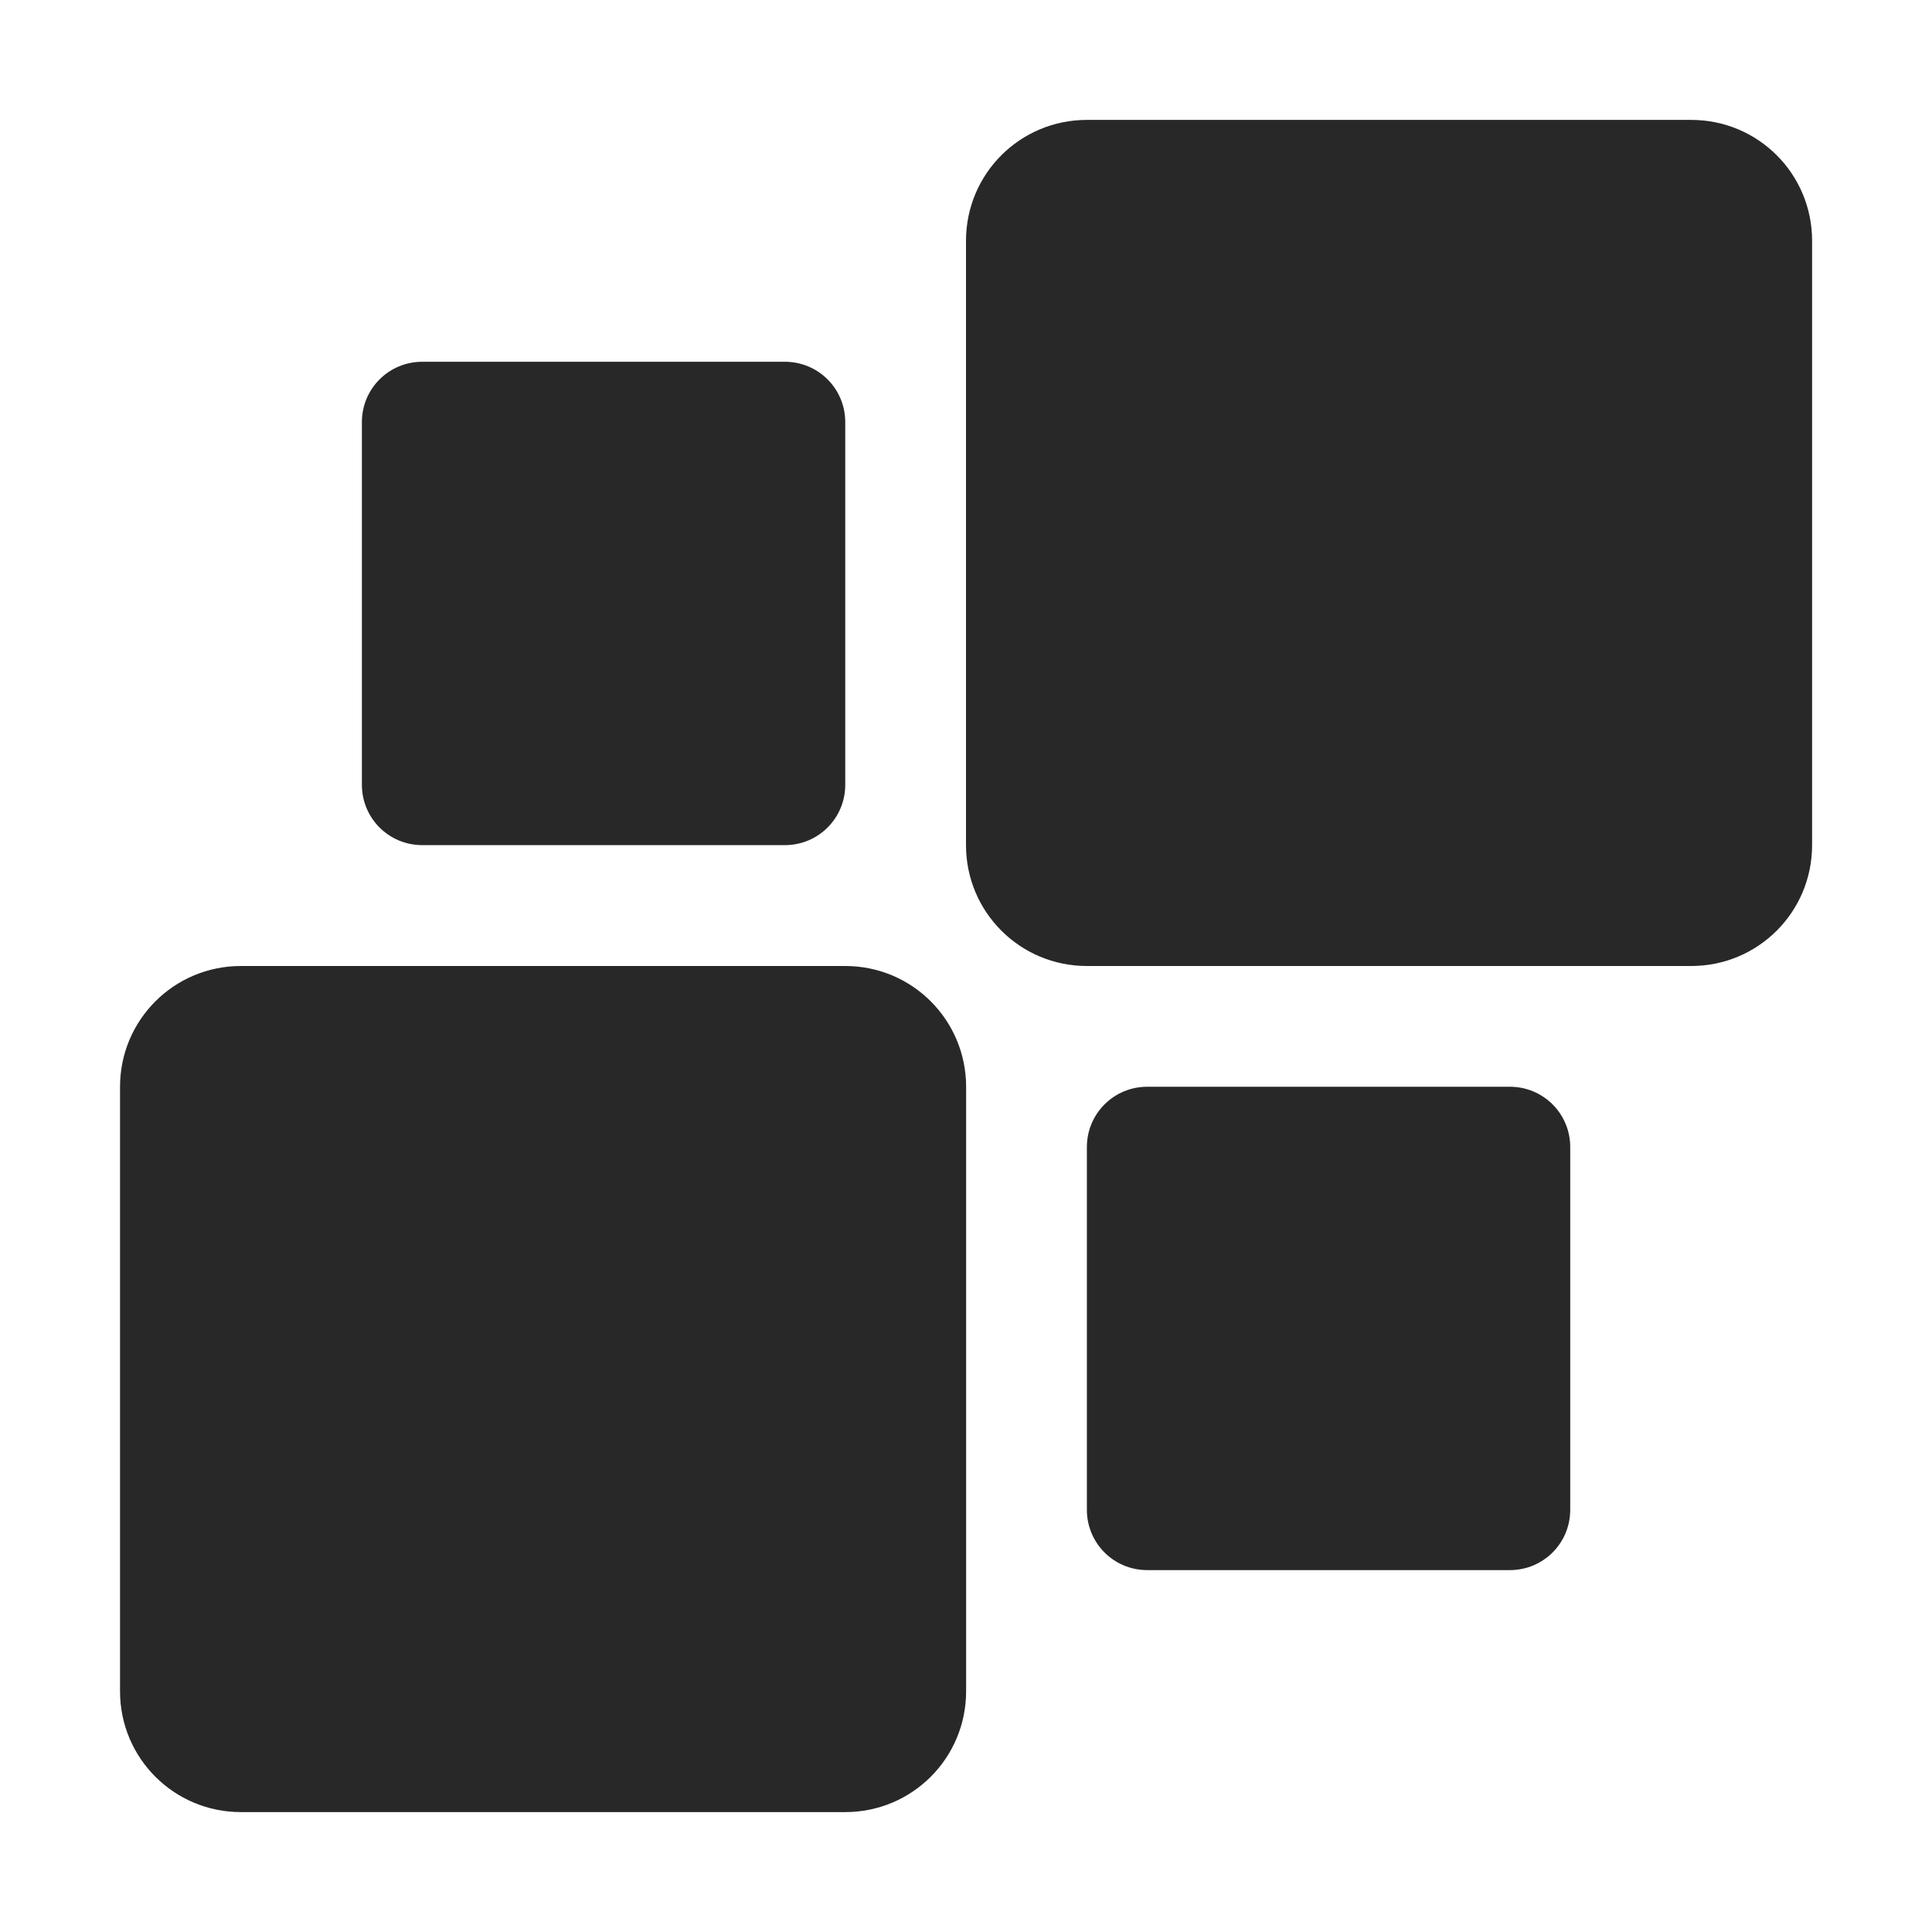 <svg width="16" height="16" version="1.1" xmlns="http://www.w3.org/2000/svg">
  <defs>
    <style type="text/css" id="current-color-scheme">.ColorScheme-Text { color:#282828; } .ColorScheme-Highlight { color:#458588; }</style>
  </defs>
  <path class="ColorScheme-Text" fill="currentColor" d="m9.001 0.993c-0.554 0-1.001 0.447-1.001 1.001v5.005c0 0.554 0.447 1.001 1.001 1.001h5.005c0.554 0 1.001-0.447 1.001-1.001v-5.005c0-0.554-0.447-1.001-1.001-1.001zm-5.504 2.003c-0.277 0-0.5 0.223-0.5 0.5v3.003c0 0.277 0.223 0.5 0.5 0.5h3.003c0.277 0 0.5-0.223 0.5-0.5v-3.003c0-0.277-0.223-0.5-0.5-0.5zm-1.502 5.004c-0.554 0-1.001 0.447-1.001 1.001v5.005c0 0.554 0.447 1.001 1.001 1.001h5.005c0.554 0 1.001-0.447 1.001-1.001v-5.005c0-0.554-0.447-1.001-1.001-1.001zm7.506 1c-0.277 0-0.5 0.223-0.5 0.5v3.003c0 0.277 0.223 0.5 0.5 0.5h3.003c0.277 0 0.5-0.223 0.5-0.5v-3.003c0-0.277-0.223-0.5-0.5-0.5z"/>
</svg>
